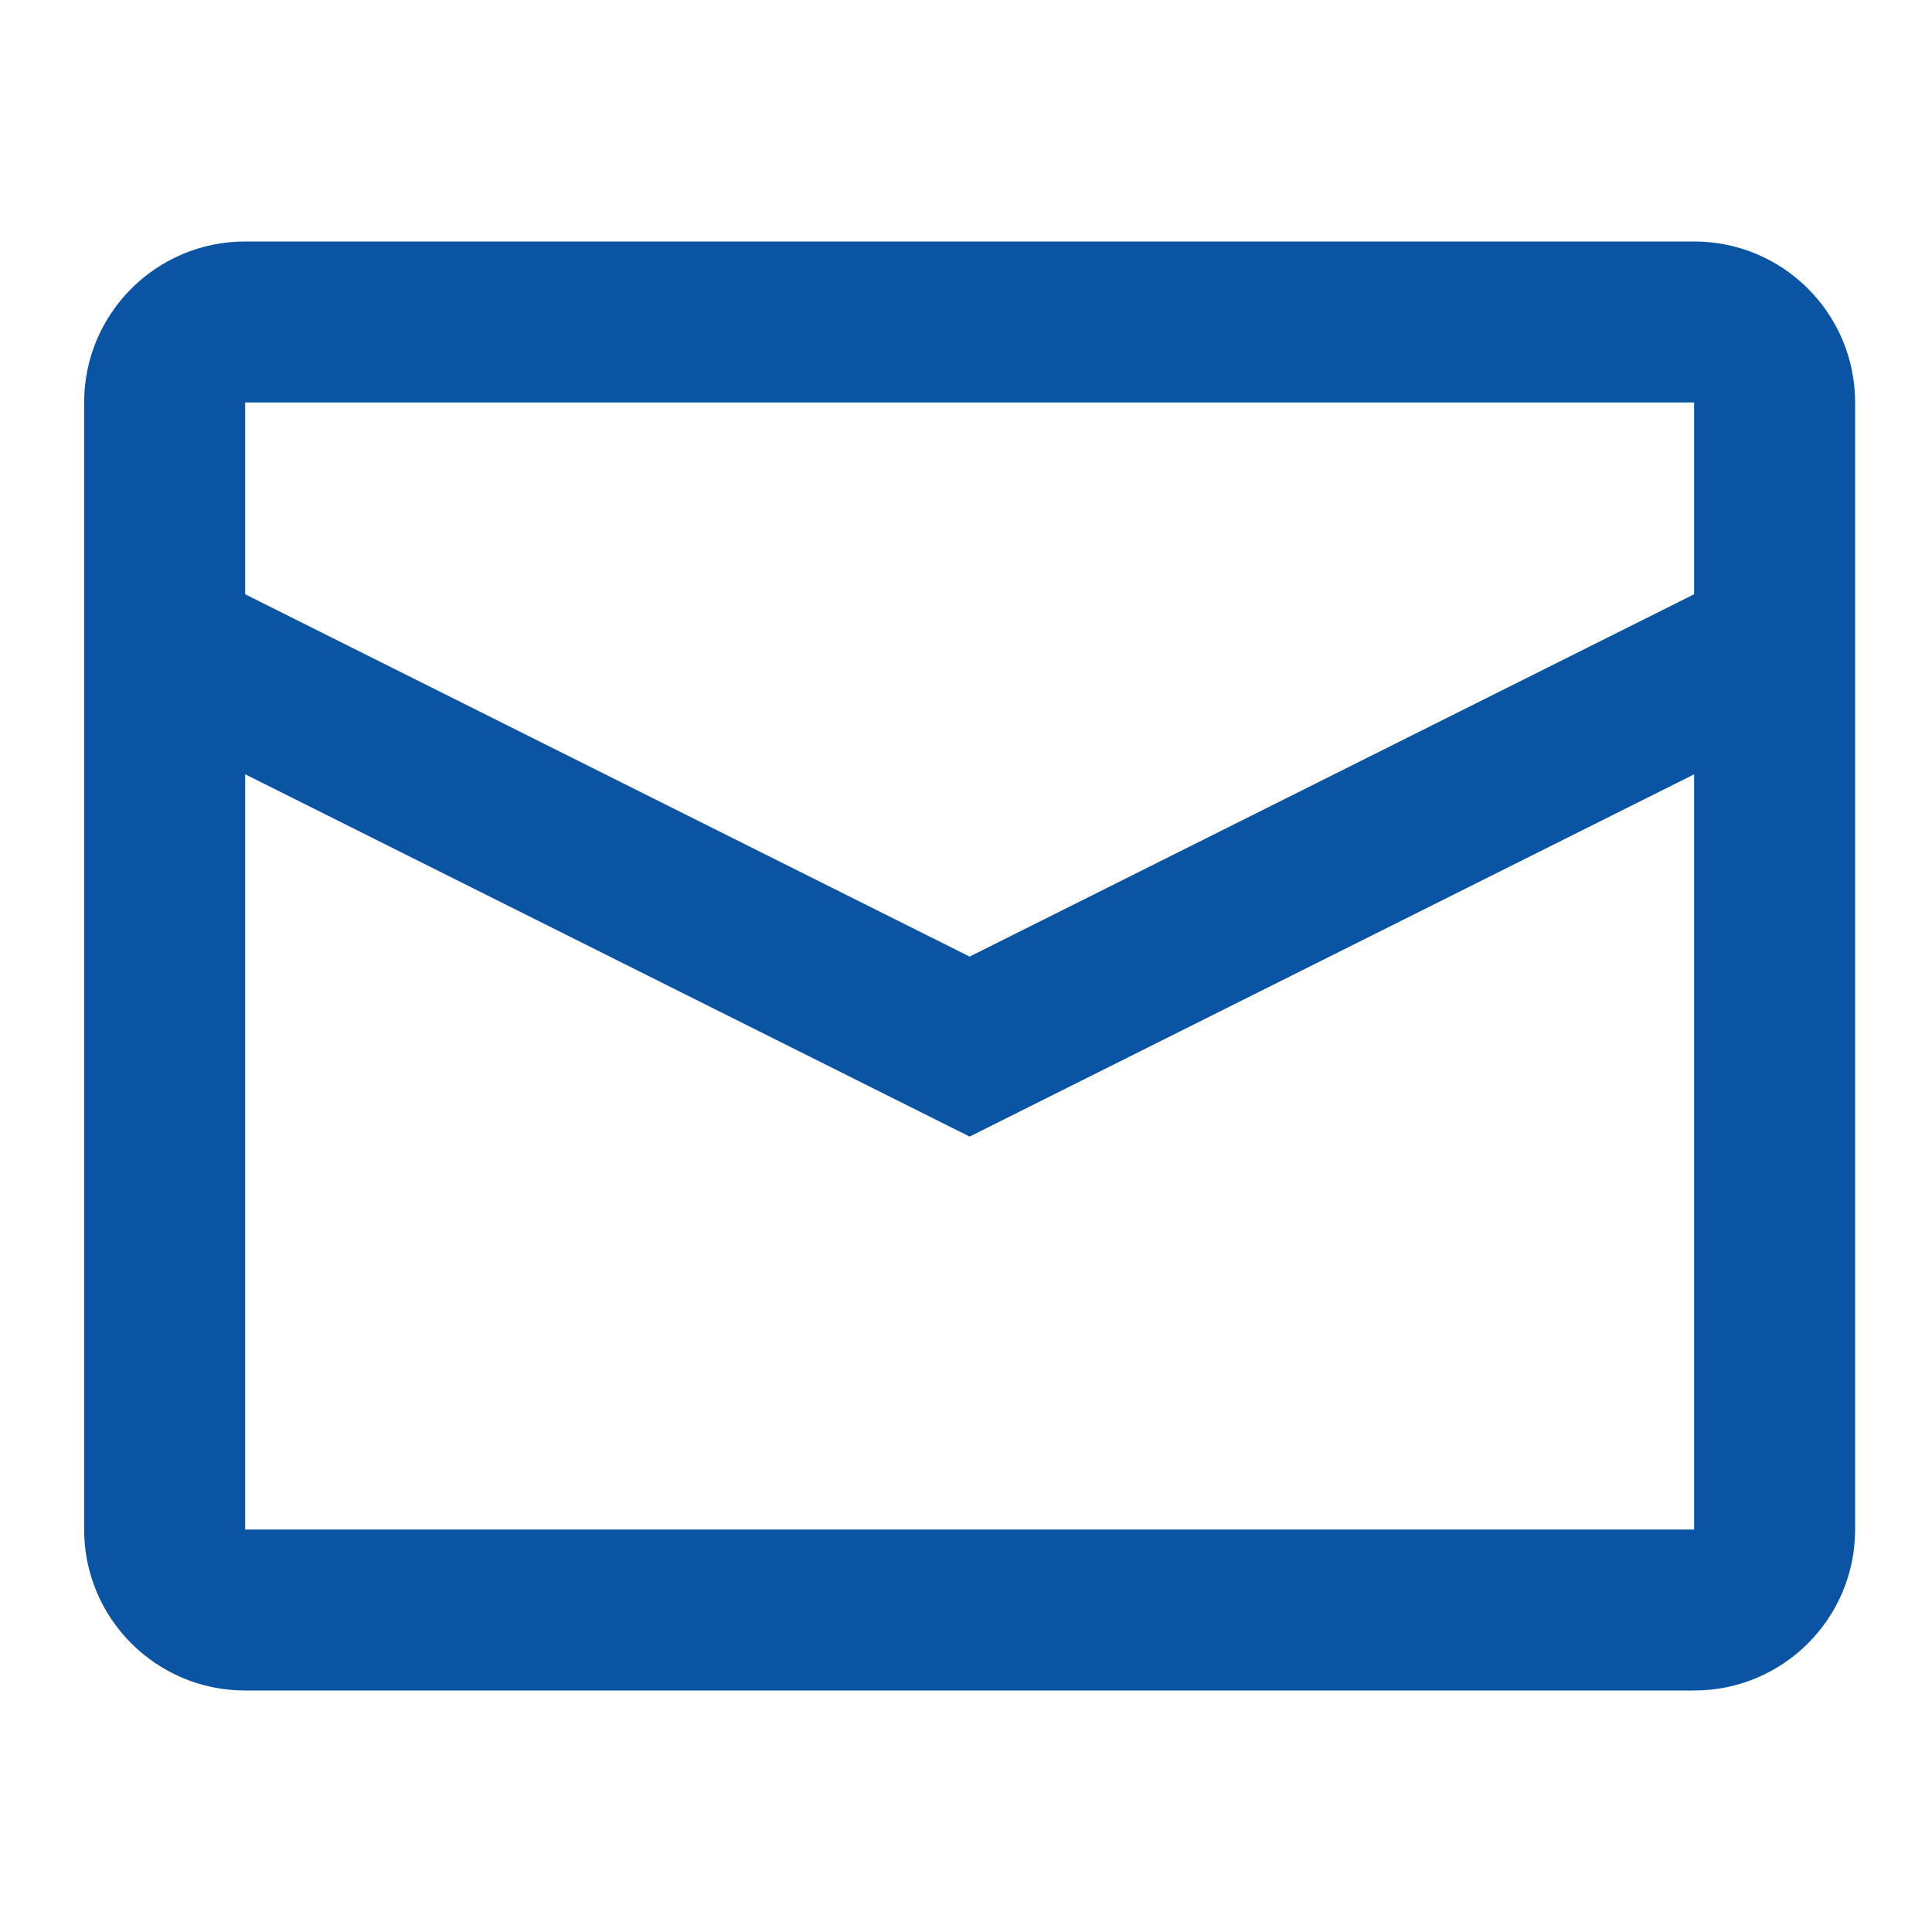 <svg width="24" height="24" viewBox="0 0 24 24" fill="none" xmlns="http://www.w3.org/2000/svg">
    <g id="icons/messages">
        <path id="icon" fill-rule="evenodd" clip-rule="evenodd"
              d="M3.045 3H21.045C22.15 3 23.045 3.895 23.045 5V19C23.045 20.105 22.15 21 21.045 21H3.045C1.941 21 1.045 20.105 1.045 19V5C1.045 3.895 1.941 3 3.045 3ZM3.045 9.618V19H21.045V9.619L12.045 14.119L3.045 9.618ZM3.045 7.382L12.045 11.883L21.045 7.382V5H3.045V7.382Z"
              fill="#0A54A3"/>
    </g>
</svg>
